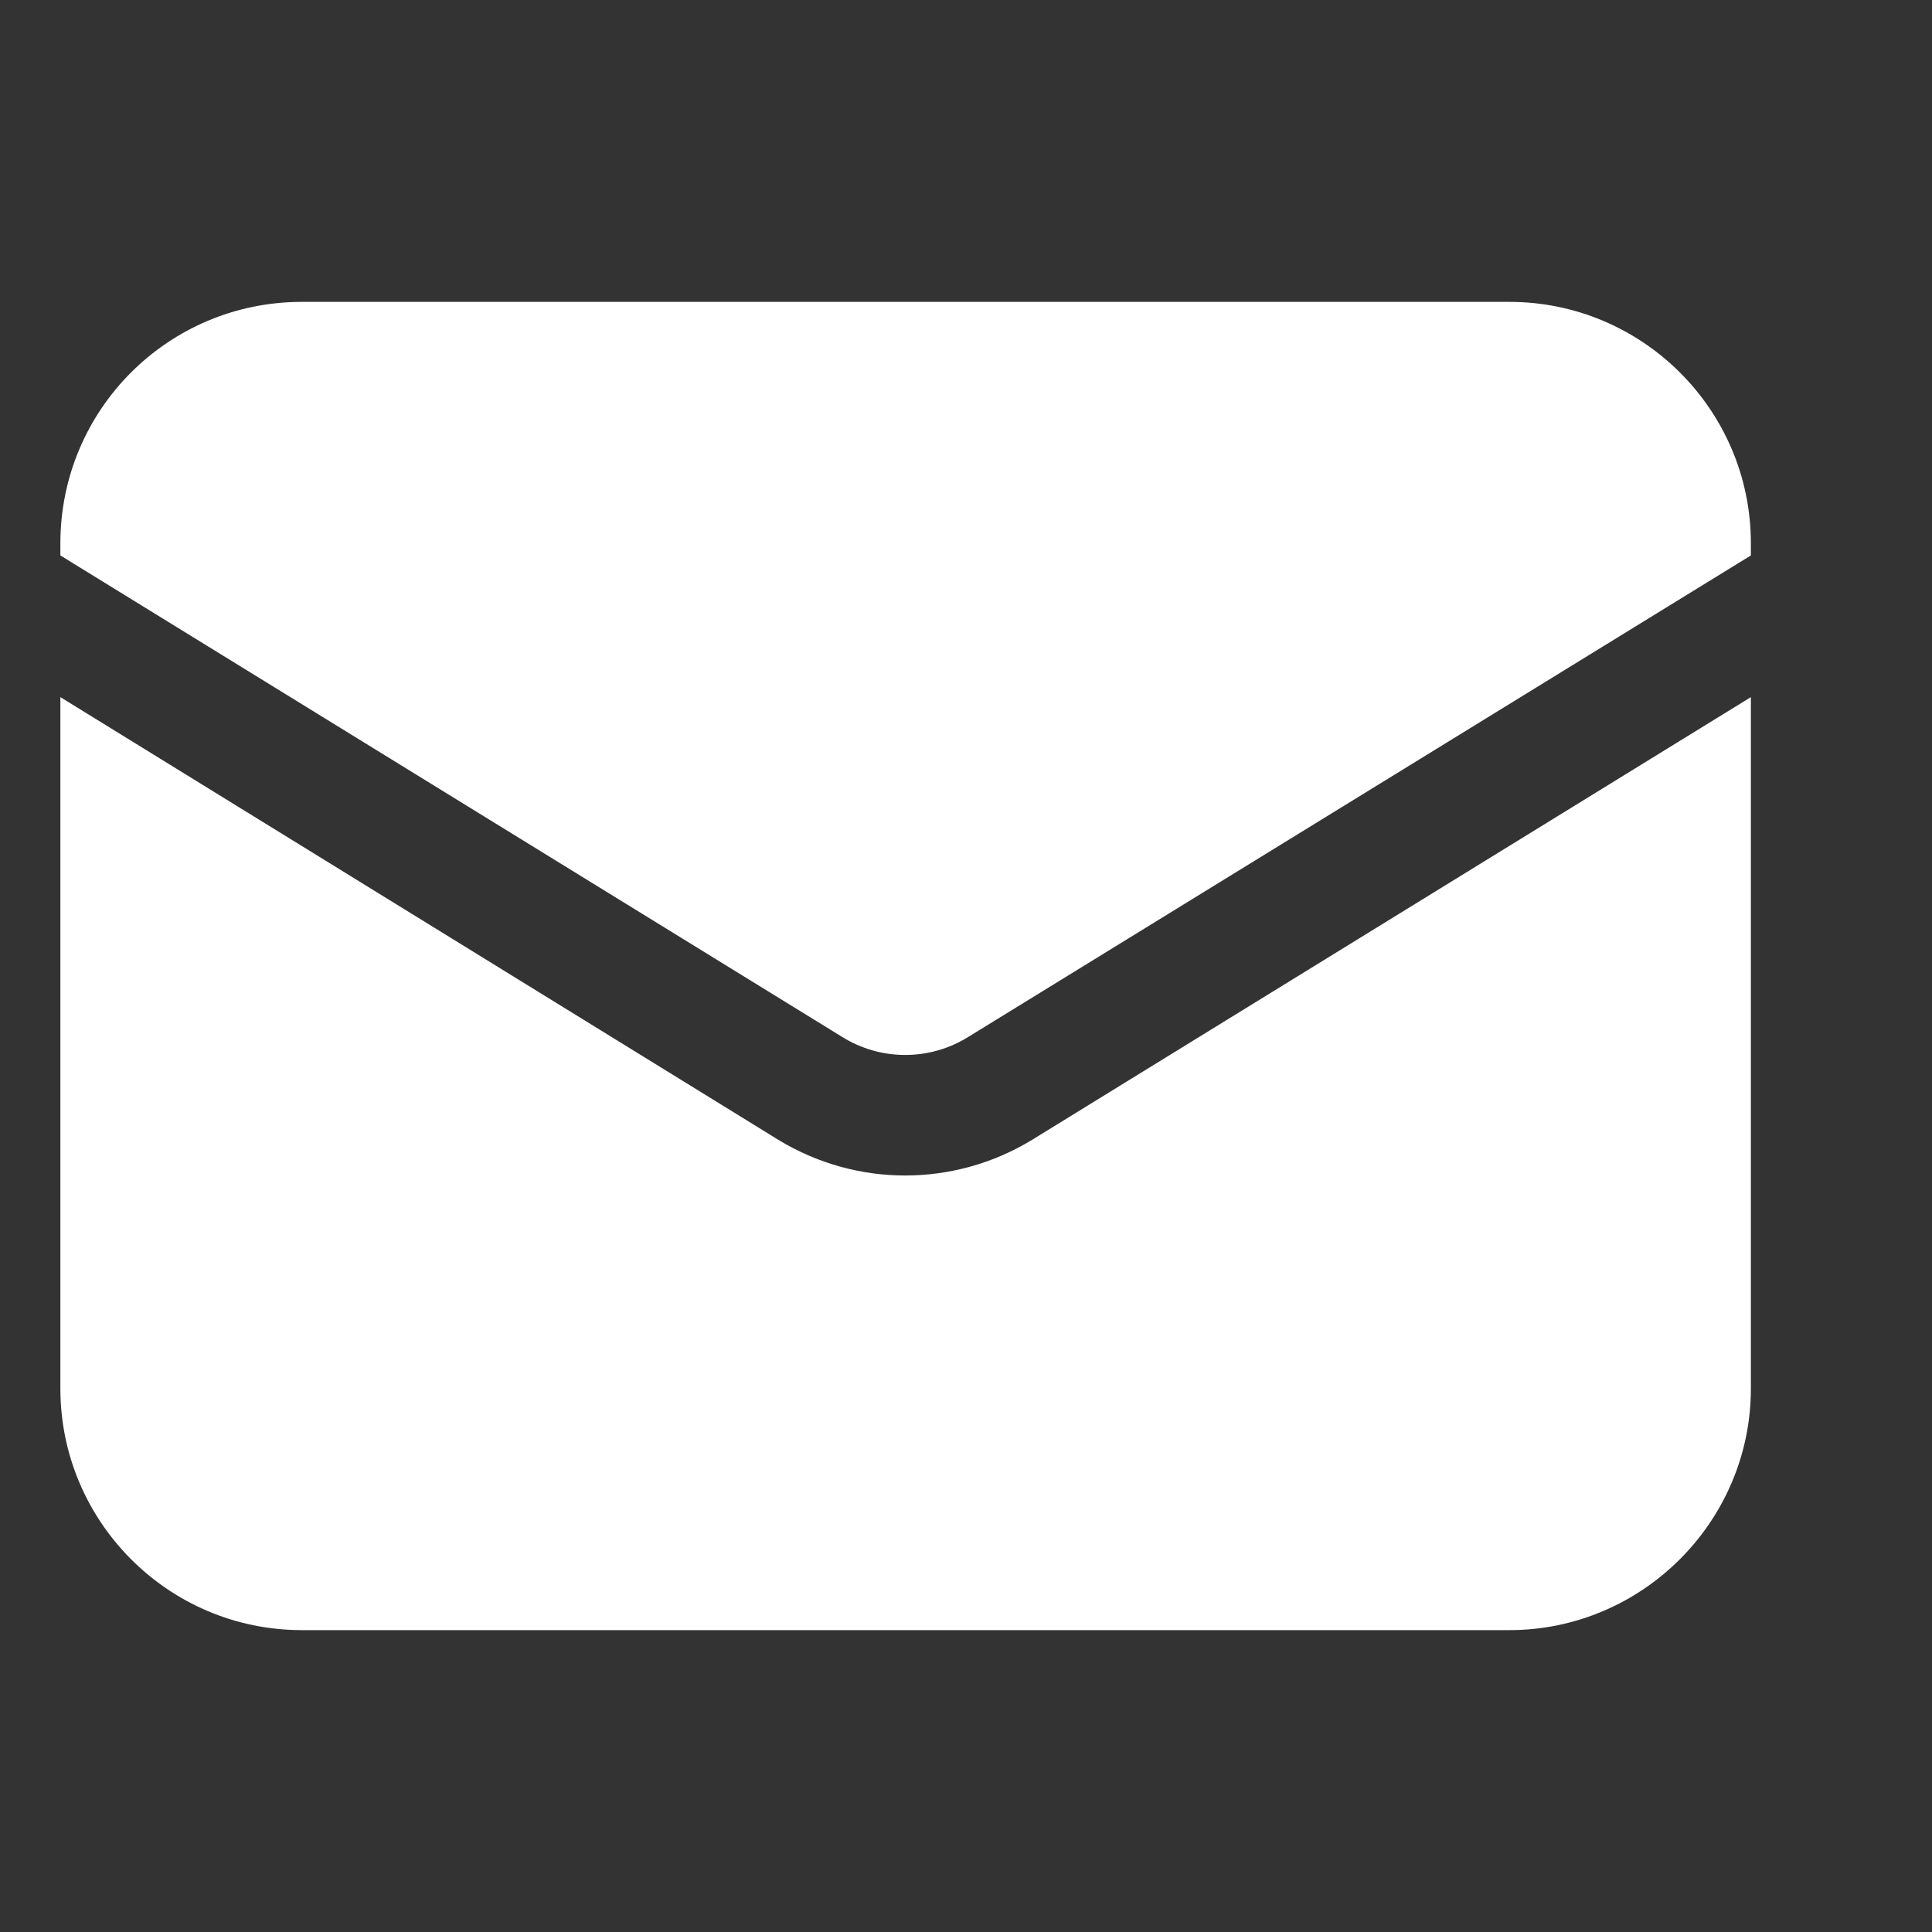<svg width="24" height="24" viewBox="0 0 24 24" fill="none" xmlns="http://www.w3.org/2000/svg" xmlns:xlink="http://www.w3.org/1999/xlink">
	<rect x="0" y="0" width="24" height="24" fill="#333333" stroke="none"/>
	<desc>
			Created with Pixso.
	</desc>
	<defs>
		<clipPath id="clip97_8743">
			<rect id="Icon" width="24" height="24" transform="translate(-0.75 0)" fill="white" fill-opacity="0"/>
		</clipPath>
	</defs>
	<g clip-path="url(#clip97_8743)">
		<path id="Subtract" d="M21.75 6.75L21.75 6.9L12.03 12.88C11.55 13.18 10.94 13.18 10.46 12.88L0.75 6.9L0.75 6.75C0.75 5.09 2.09 3.75 3.75 3.75L18.75 3.75C20.4 3.75 21.75 5.09 21.75 6.75ZM0.75 17.25L0.75 8.66L9.67 14.16C10.64 14.75 11.85 14.75 12.82 14.16L21.75 8.66L21.75 17.25C21.75 18.9 20.4 20.25 18.75 20.25L3.75 20.25C2.09 20.25 0.75 18.9 0.75 17.25Z" fill="#FFFFFF" fill-opacity="1" fill-rule="evenodd"/>
	</g>
</svg>
